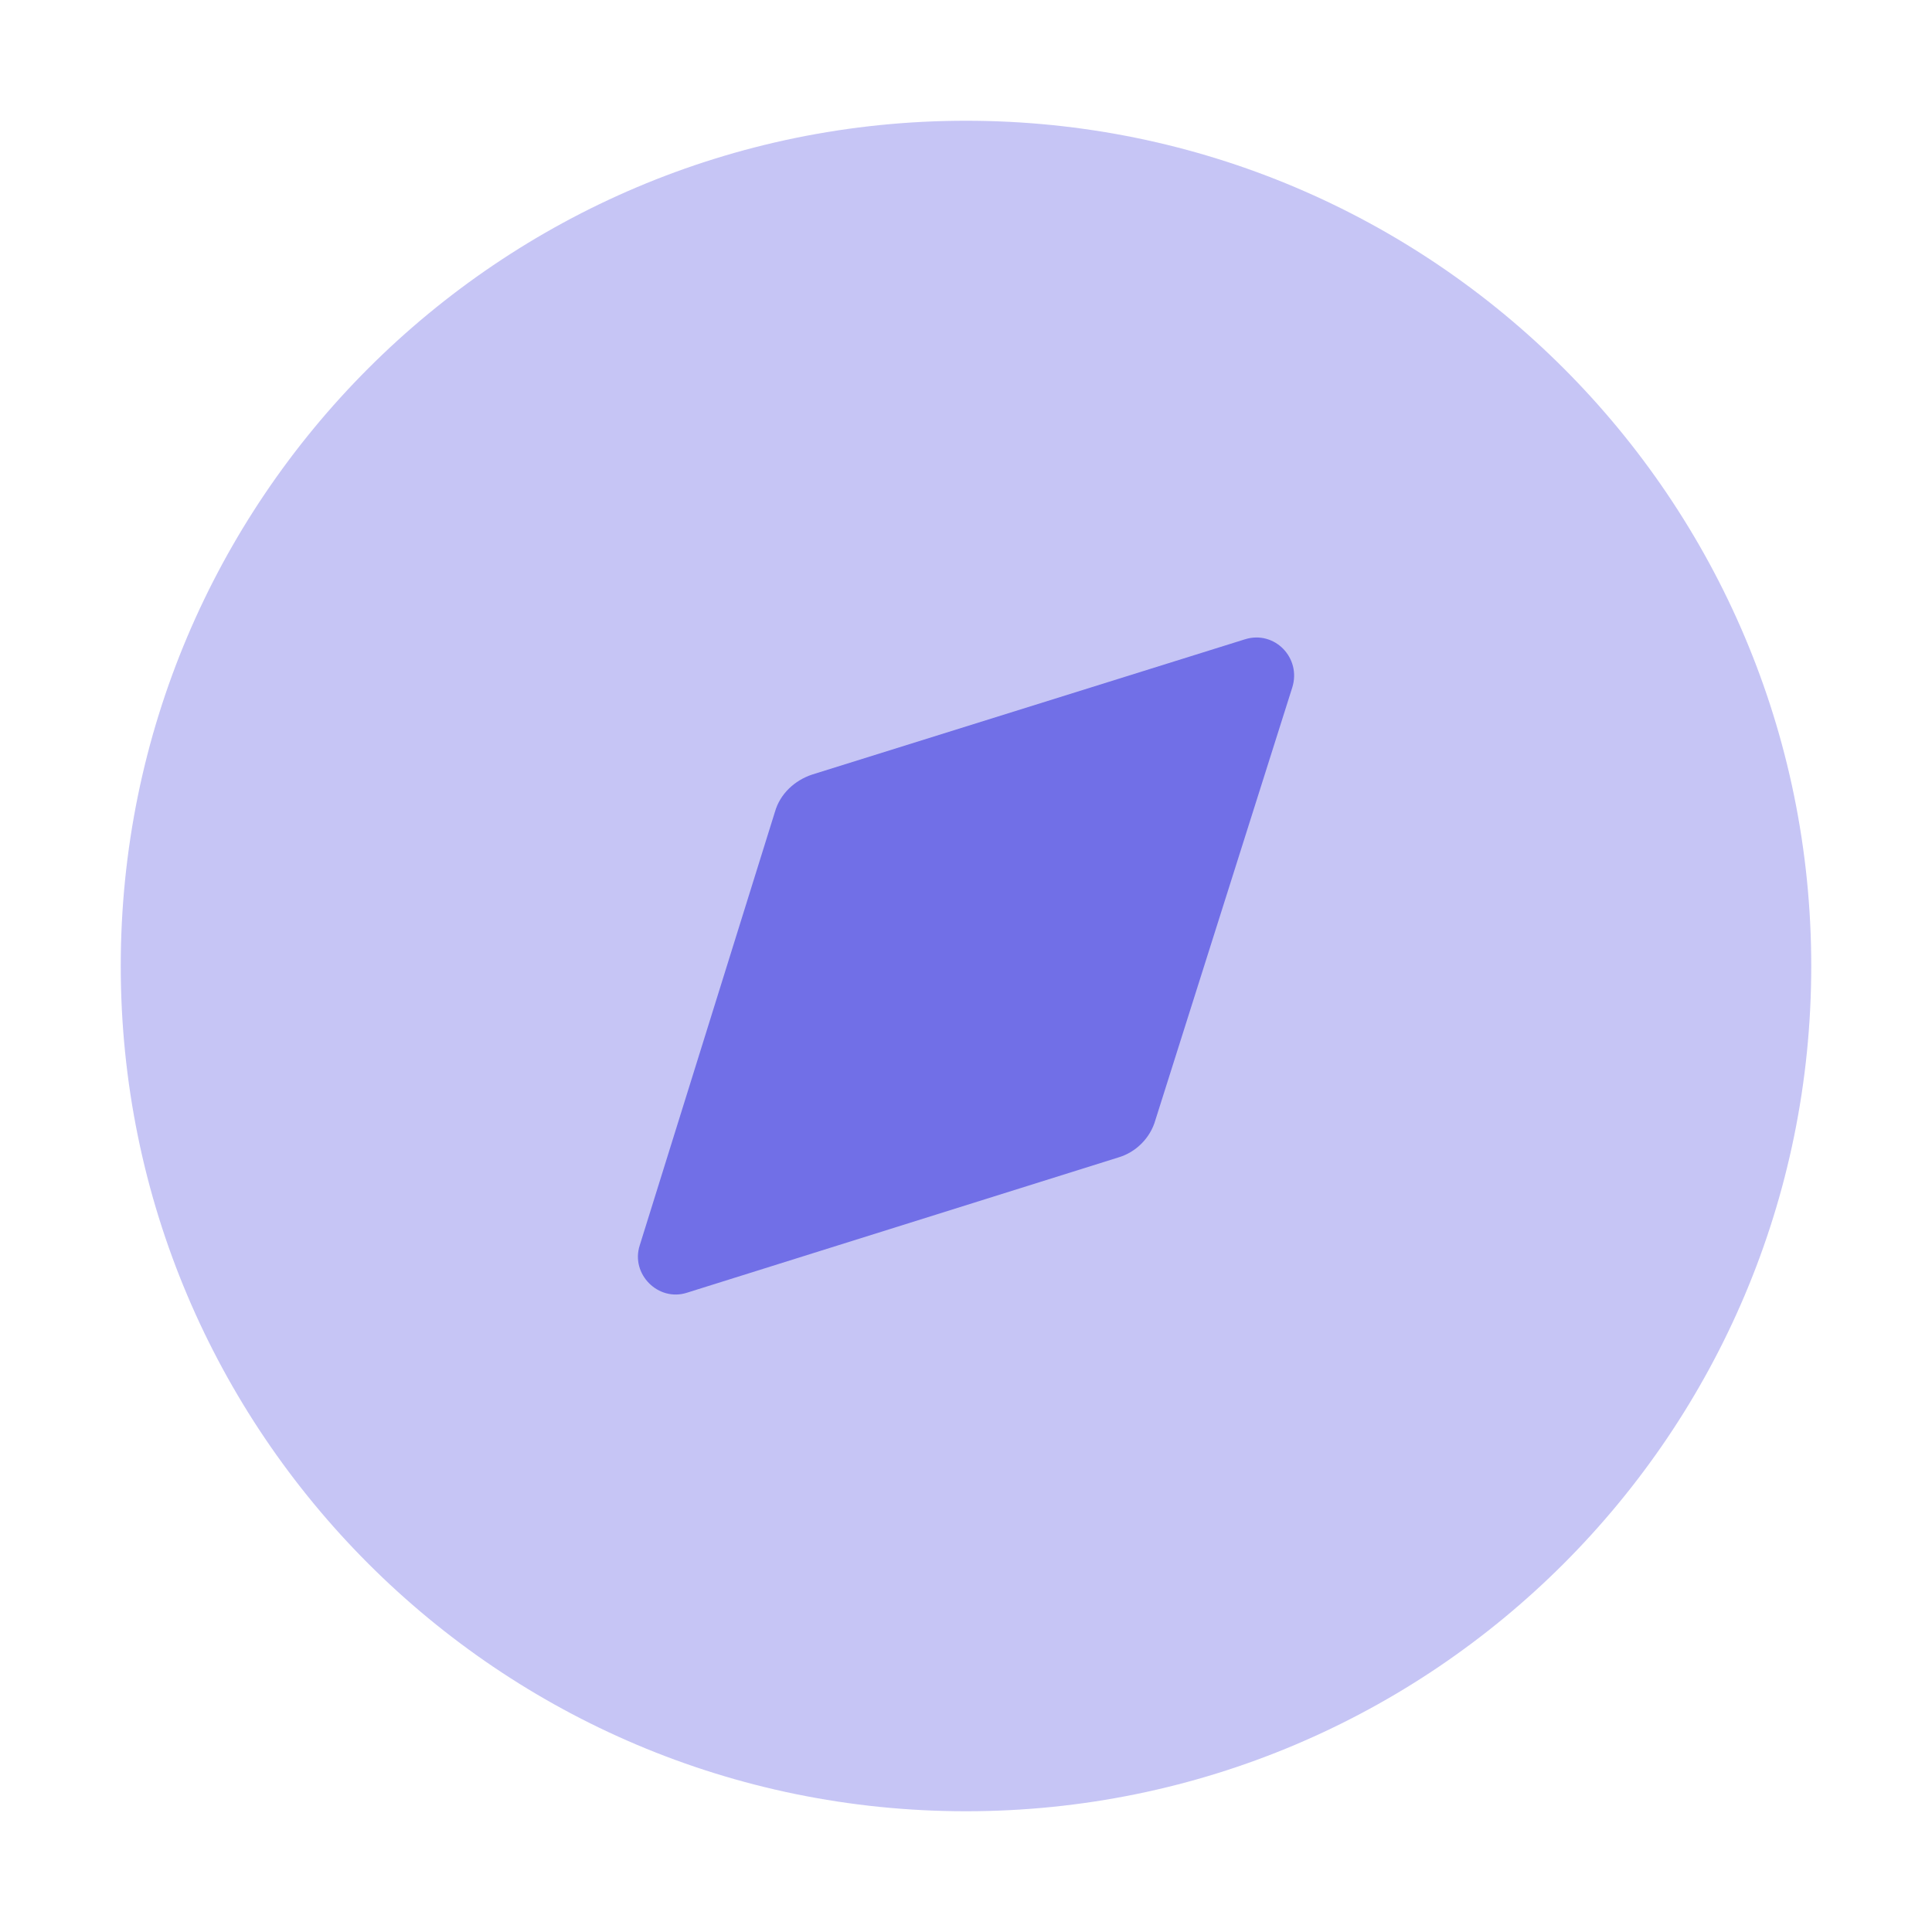 <svg width="32" height="32" viewBox="0 0 32 32" fill="none" xmlns="http://www.w3.org/2000/svg">
<path opacity="0.4" d="M30 16C30 23.732 23.732 30 16 30C8.268 30 2 23.732 2 16C2 8.269 8.268 2 16 2C23.732 2 30 8.269 30 16" fill="#716FE7"/>
<path d="M21.404 11.387L19.136 18.555C19.052 18.849 18.814 19.087 18.52 19.172L11.38 21.411C10.904 21.566 10.442 21.103 10.596 20.627L12.836 13.445C12.92 13.151 13.158 12.927 13.452 12.829L20.62 10.589C21.11 10.435 21.558 10.897 21.404 11.387" fill="#716FE7"/>
</svg>
